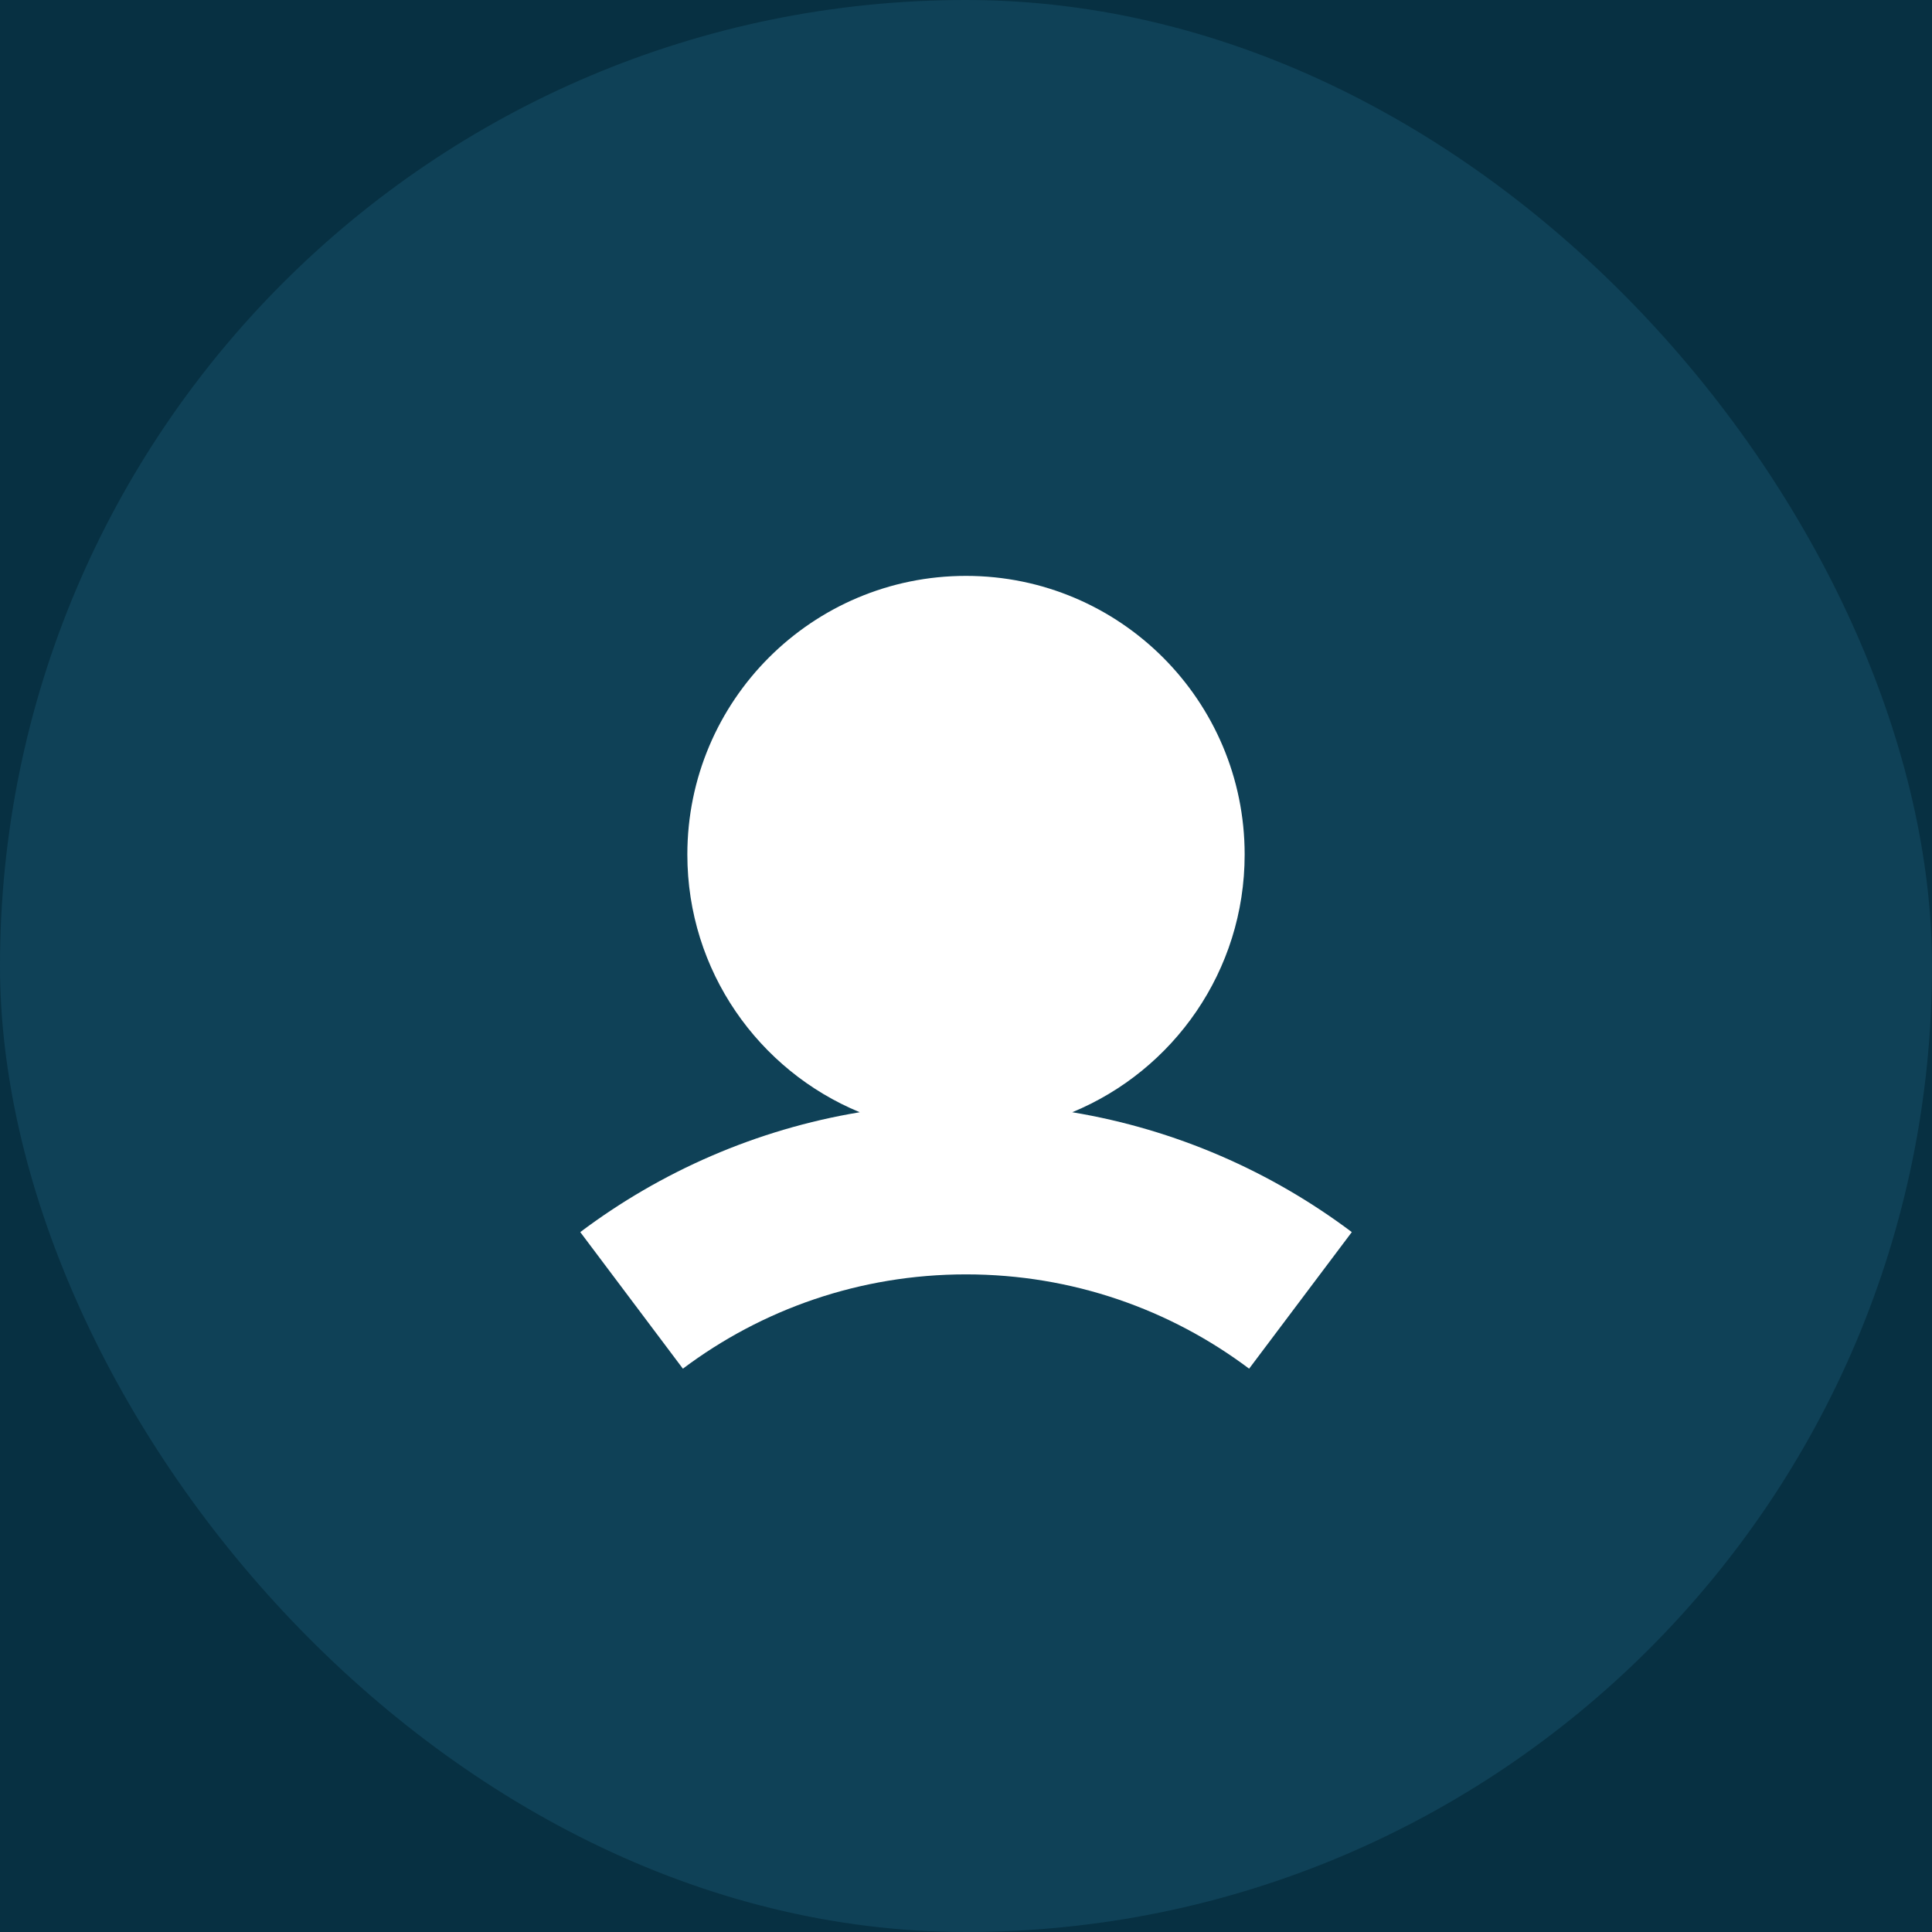 <svg width="26" height="26" viewBox="0 0 26 26" fill="none" xmlns="http://www.w3.org/2000/svg">
<rect width="26" height="26" fill="#E5E5E5"/>
<rect x="-1181" y="-24" width="1280" height="74" fill="#073042"/>
<g filter="url(#filter0_d_1_11614)">
<rect x="-71" y="-3" width="100" height="32" rx="16" fill="#073042"/>
</g>
<rect width="26" height="26" rx="13" fill="#0F4157"/>
<path fill-rule="evenodd" clip-rule="evenodd" d="M14.43 14.968C15.792 14.406 16.75 13.065 16.75 11.5C16.75 9.429 15.071 7.75 13 7.75C10.929 7.75 9.25 9.429 9.25 11.5C9.25 13.065 10.209 14.406 11.57 14.968C10.176 15.2 8.893 15.766 7.809 16.581L9.19 18.419C10.251 17.622 11.569 17.15 13 17.15C14.431 17.15 15.749 17.622 16.81 18.419L18.192 16.581C17.107 15.766 15.825 15.2 14.43 14.968Z" fill="white"/>
<defs>
<filter id="filter0_d_1_11614" x="-85" y="-14" width="128" height="60" filterUnits="userSpaceOnUse" color-interpolation-filters="sRGB">
<feFlood flood-opacity="0" result="BackgroundImageFix"/>
<feColorMatrix in="SourceAlpha" type="matrix" values="0 0 0 0 0 0 0 0 0 0 0 0 0 0 0 0 0 0 127 0" result="hardAlpha"/>
<feOffset dy="3"/>
<feGaussianBlur stdDeviation="7"/>
<feColorMatrix type="matrix" values="0 0 0 0 0 0 0 0 0 0 0 0 0 0 0 0 0 0 0.08 0"/>
<feBlend mode="normal" in2="BackgroundImageFix" result="effect1_dropShadow_1_11614"/>
<feBlend mode="normal" in="SourceGraphic" in2="effect1_dropShadow_1_11614" result="shape"/>
</filter>
</defs>
</svg>
